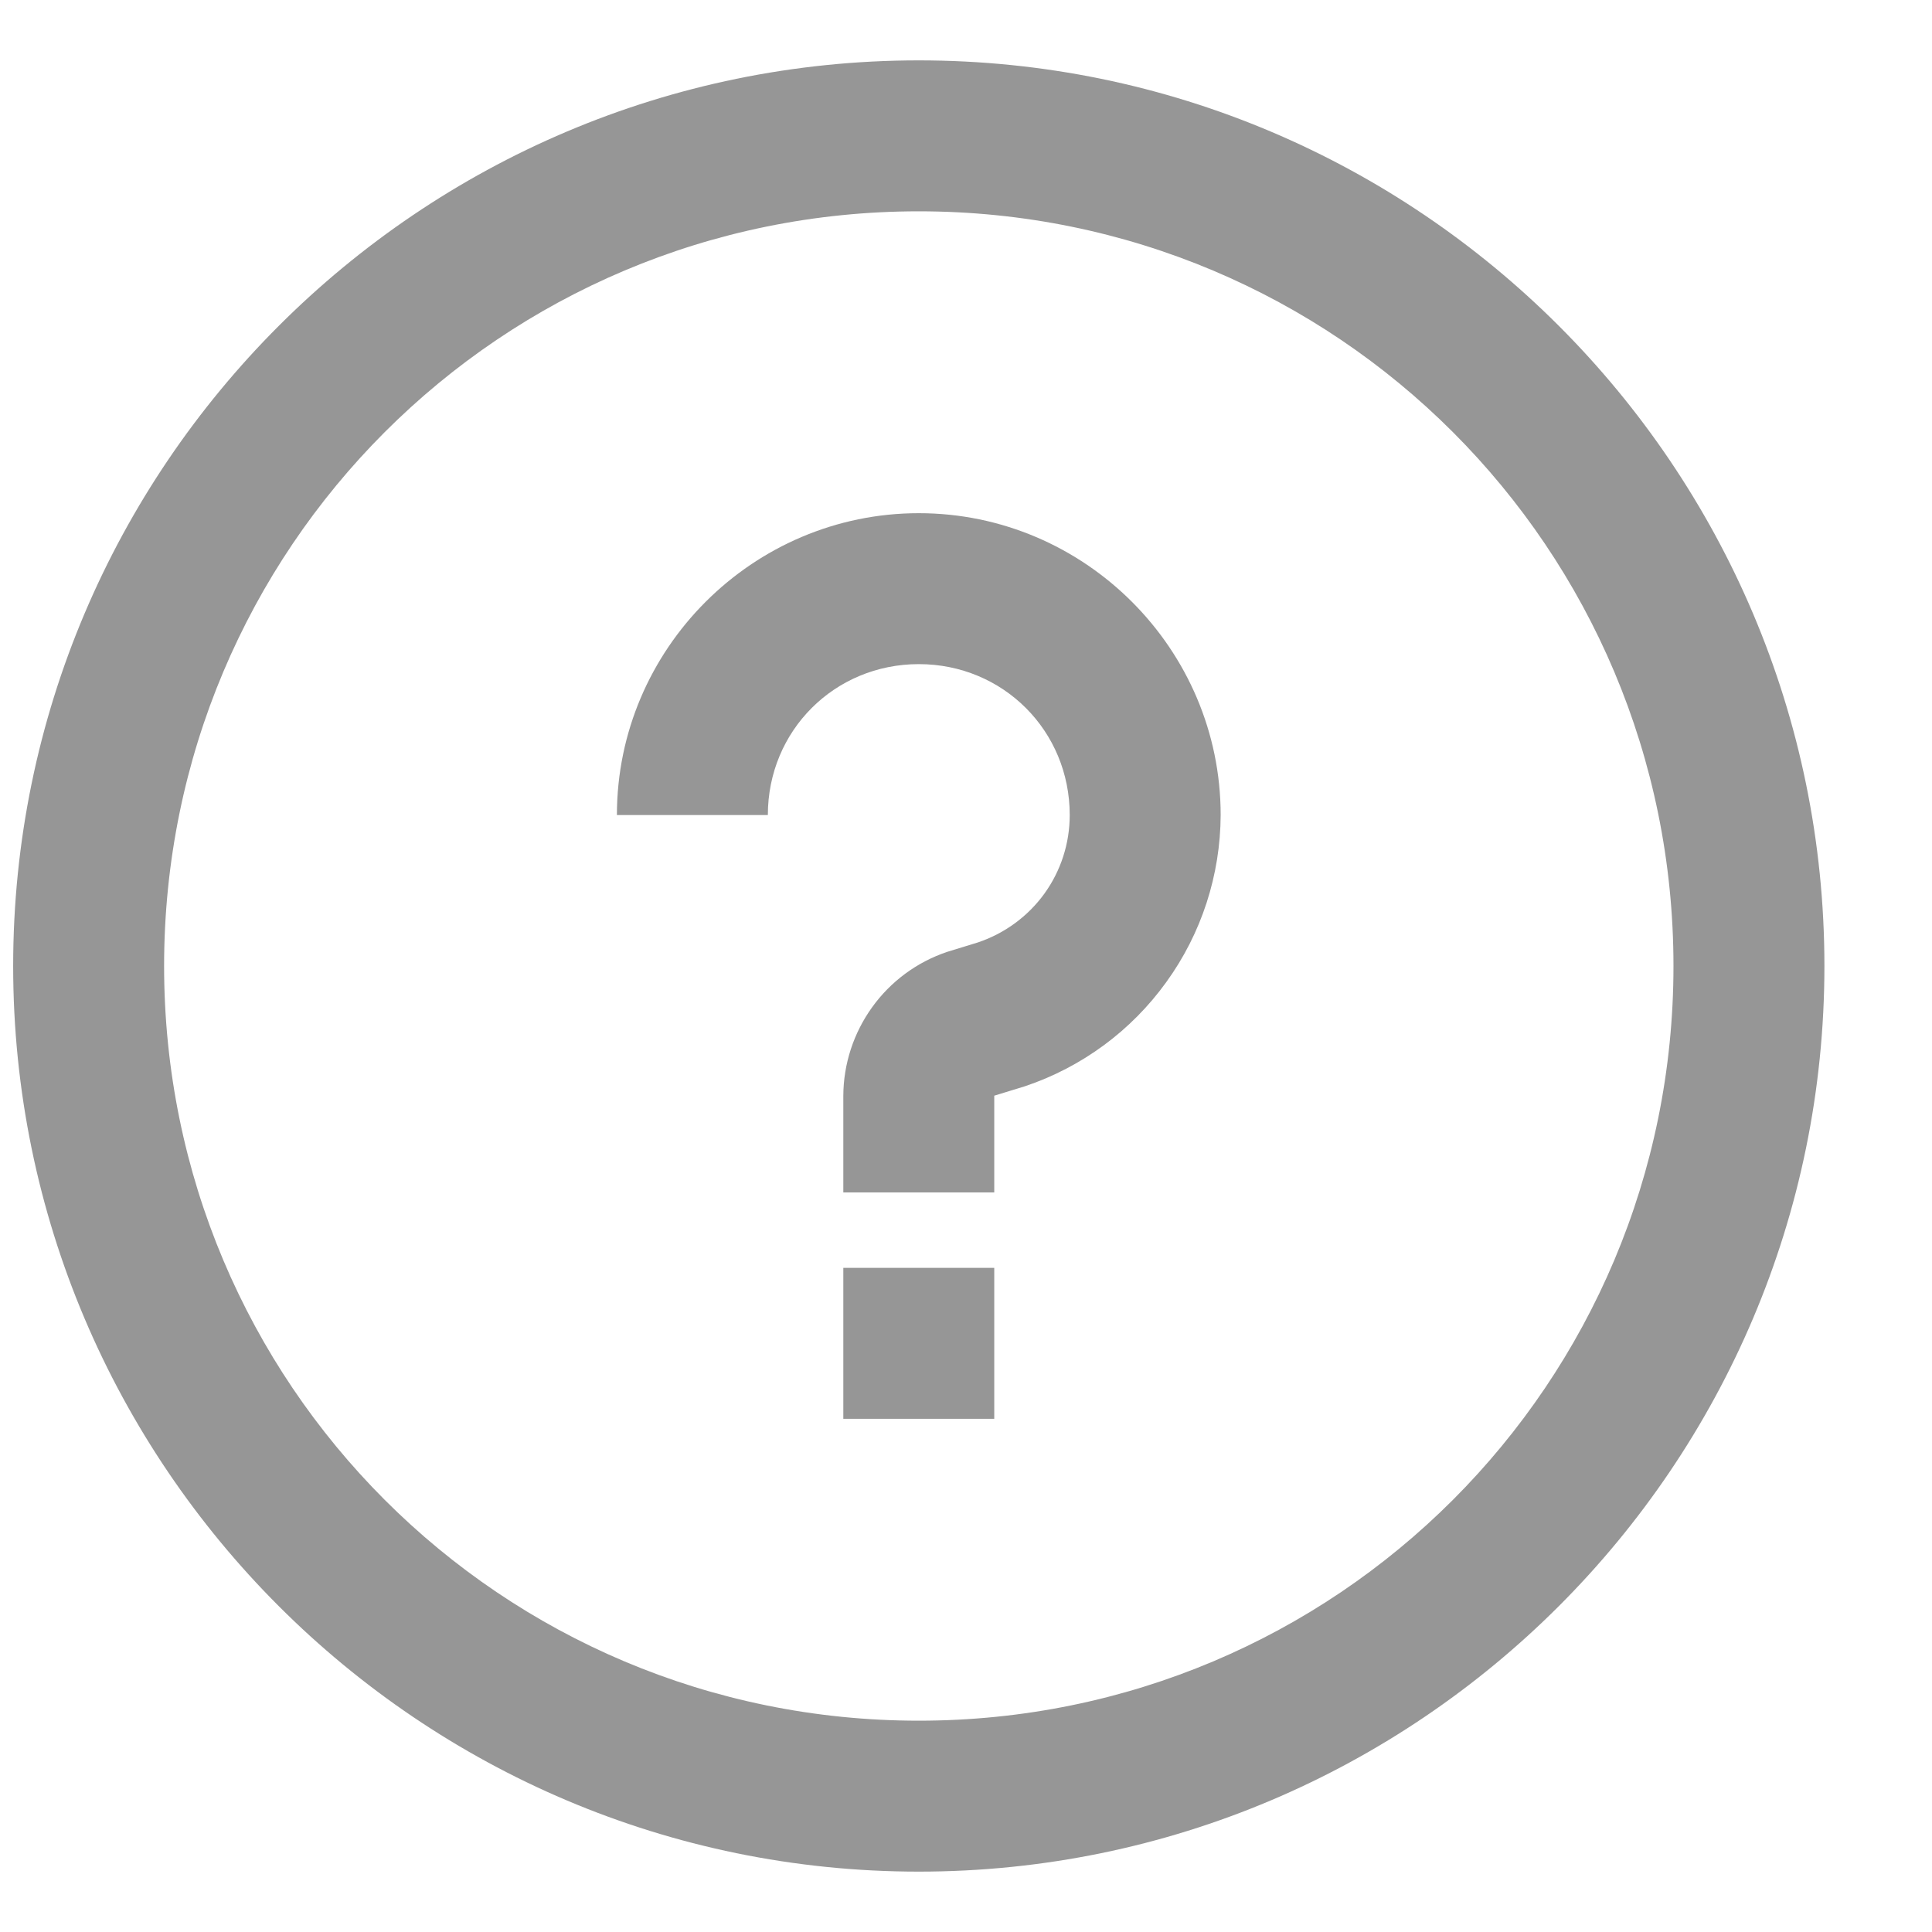 <svg width="16" height="16" viewBox="0 0 16 16" fill="none" xmlns="http://www.w3.org/2000/svg">
<path d="M7.609 0.5C3.474 0.5 0.109 3.864 0.109 8C0.109 12.136 3.474 15.5 7.609 15.5C11.745 15.5 15.109 12.136 15.109 8C15.109 3.864 11.745 0.5 7.609 0.5ZM7.609 1.75C11.069 1.75 13.859 4.541 13.859 8C13.859 11.459 11.069 14.25 7.609 14.25C4.15 14.25 1.359 11.459 1.359 8C1.359 4.541 4.15 1.75 7.609 1.75ZM7.609 4.25C6.234 4.25 5.109 5.375 5.109 6.75H6.359C6.359 6.052 6.911 5.5 7.609 5.5C8.307 5.5 8.859 6.052 8.859 6.75C8.859 6.984 8.786 7.211 8.649 7.401C8.512 7.59 8.319 7.731 8.098 7.805L7.844 7.883C7.594 7.967 7.377 8.127 7.223 8.341C7.069 8.555 6.985 8.811 6.984 9.075V9.875H8.234V9.074L8.488 8.996C8.959 8.838 9.369 8.536 9.659 8.133C9.95 7.731 10.107 7.247 10.109 6.75C10.109 5.375 8.984 4.25 7.609 4.25ZM6.984 10.5V11.75H8.234V10.5H6.984Z" fill="#969696"/>
</svg>
